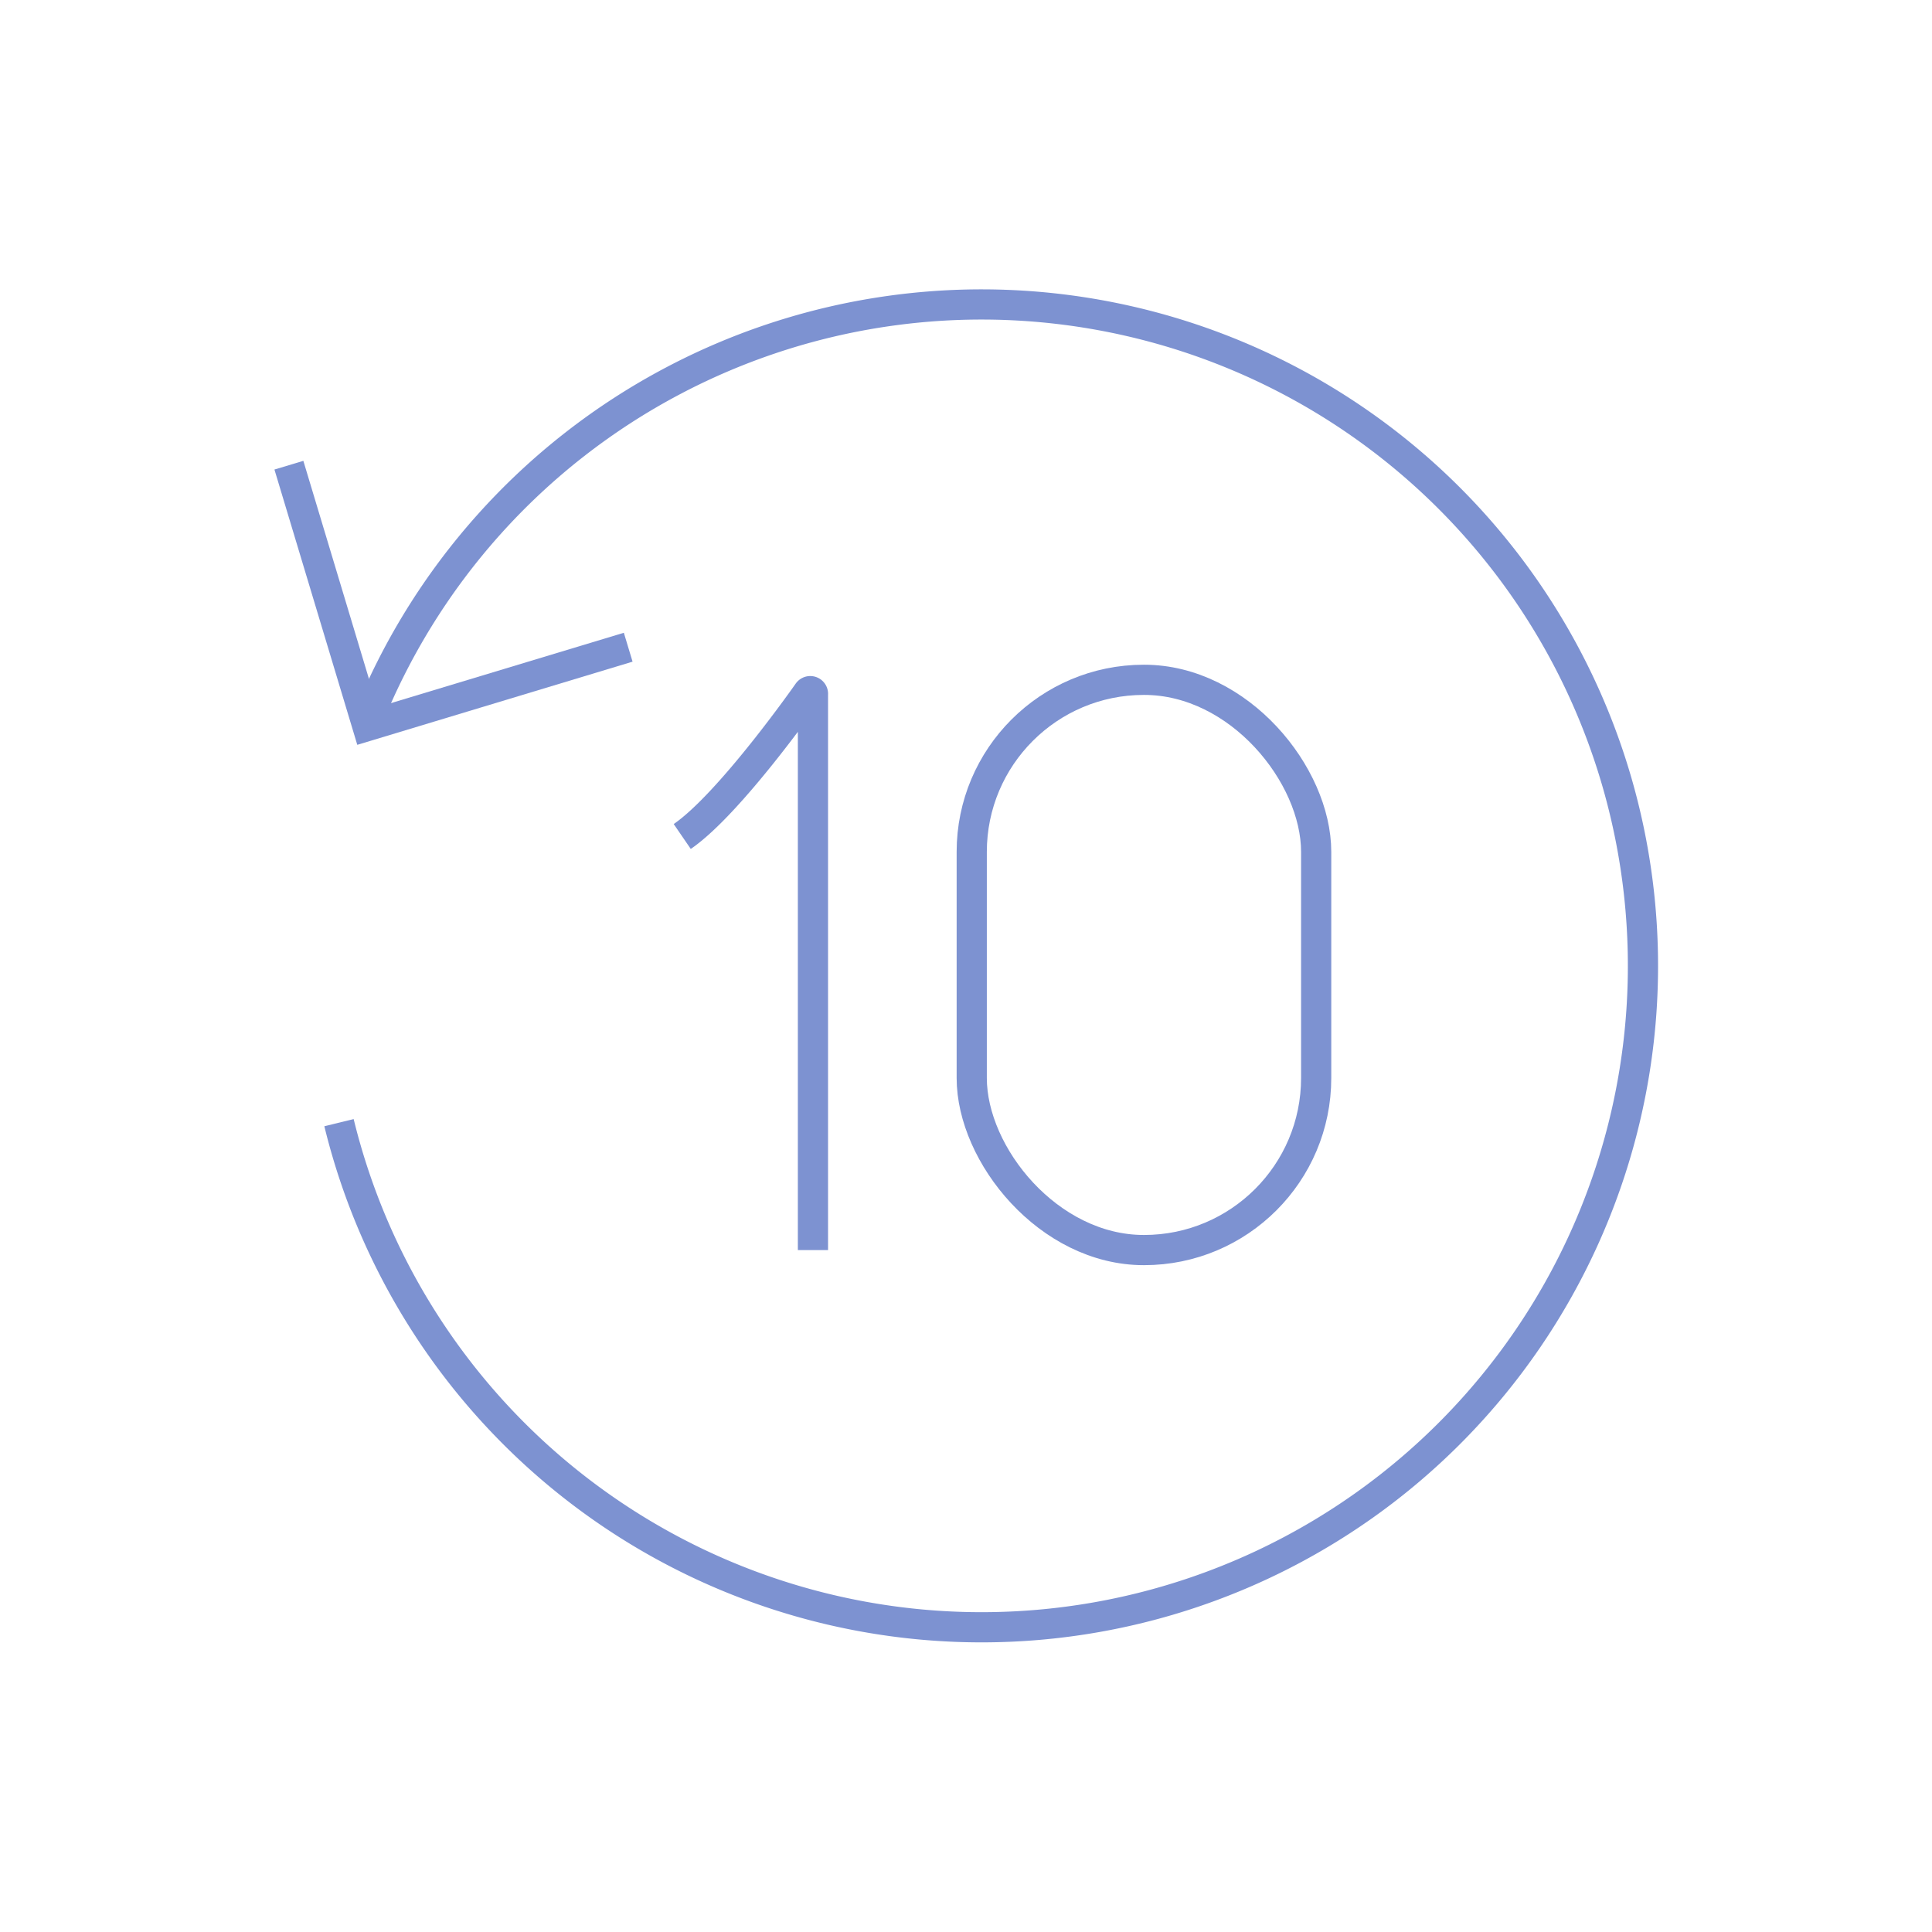 <svg xmlns="http://www.w3.org/2000/svg" viewBox="0 0 64 64" strokeWidth="3" stroke="#7d92d1" fill="none"><polyline points="9.57 15.41 12.17 24.05 20.81 21.44" strokeLinecap="round"/><path d="M26.93,41.41V23a.09.09,0,0,0-.16-.07s-2.58,3.69-4.17,4.78" strokeLinecap="round"/><rect x="32.19" y="22.52" width="11.41" height="18.89" rx="5.7"/><path d="M12.14,23.94a21.91,21.91,0,1,1-.91,13.25" strokeLinecap="round"/></svg>